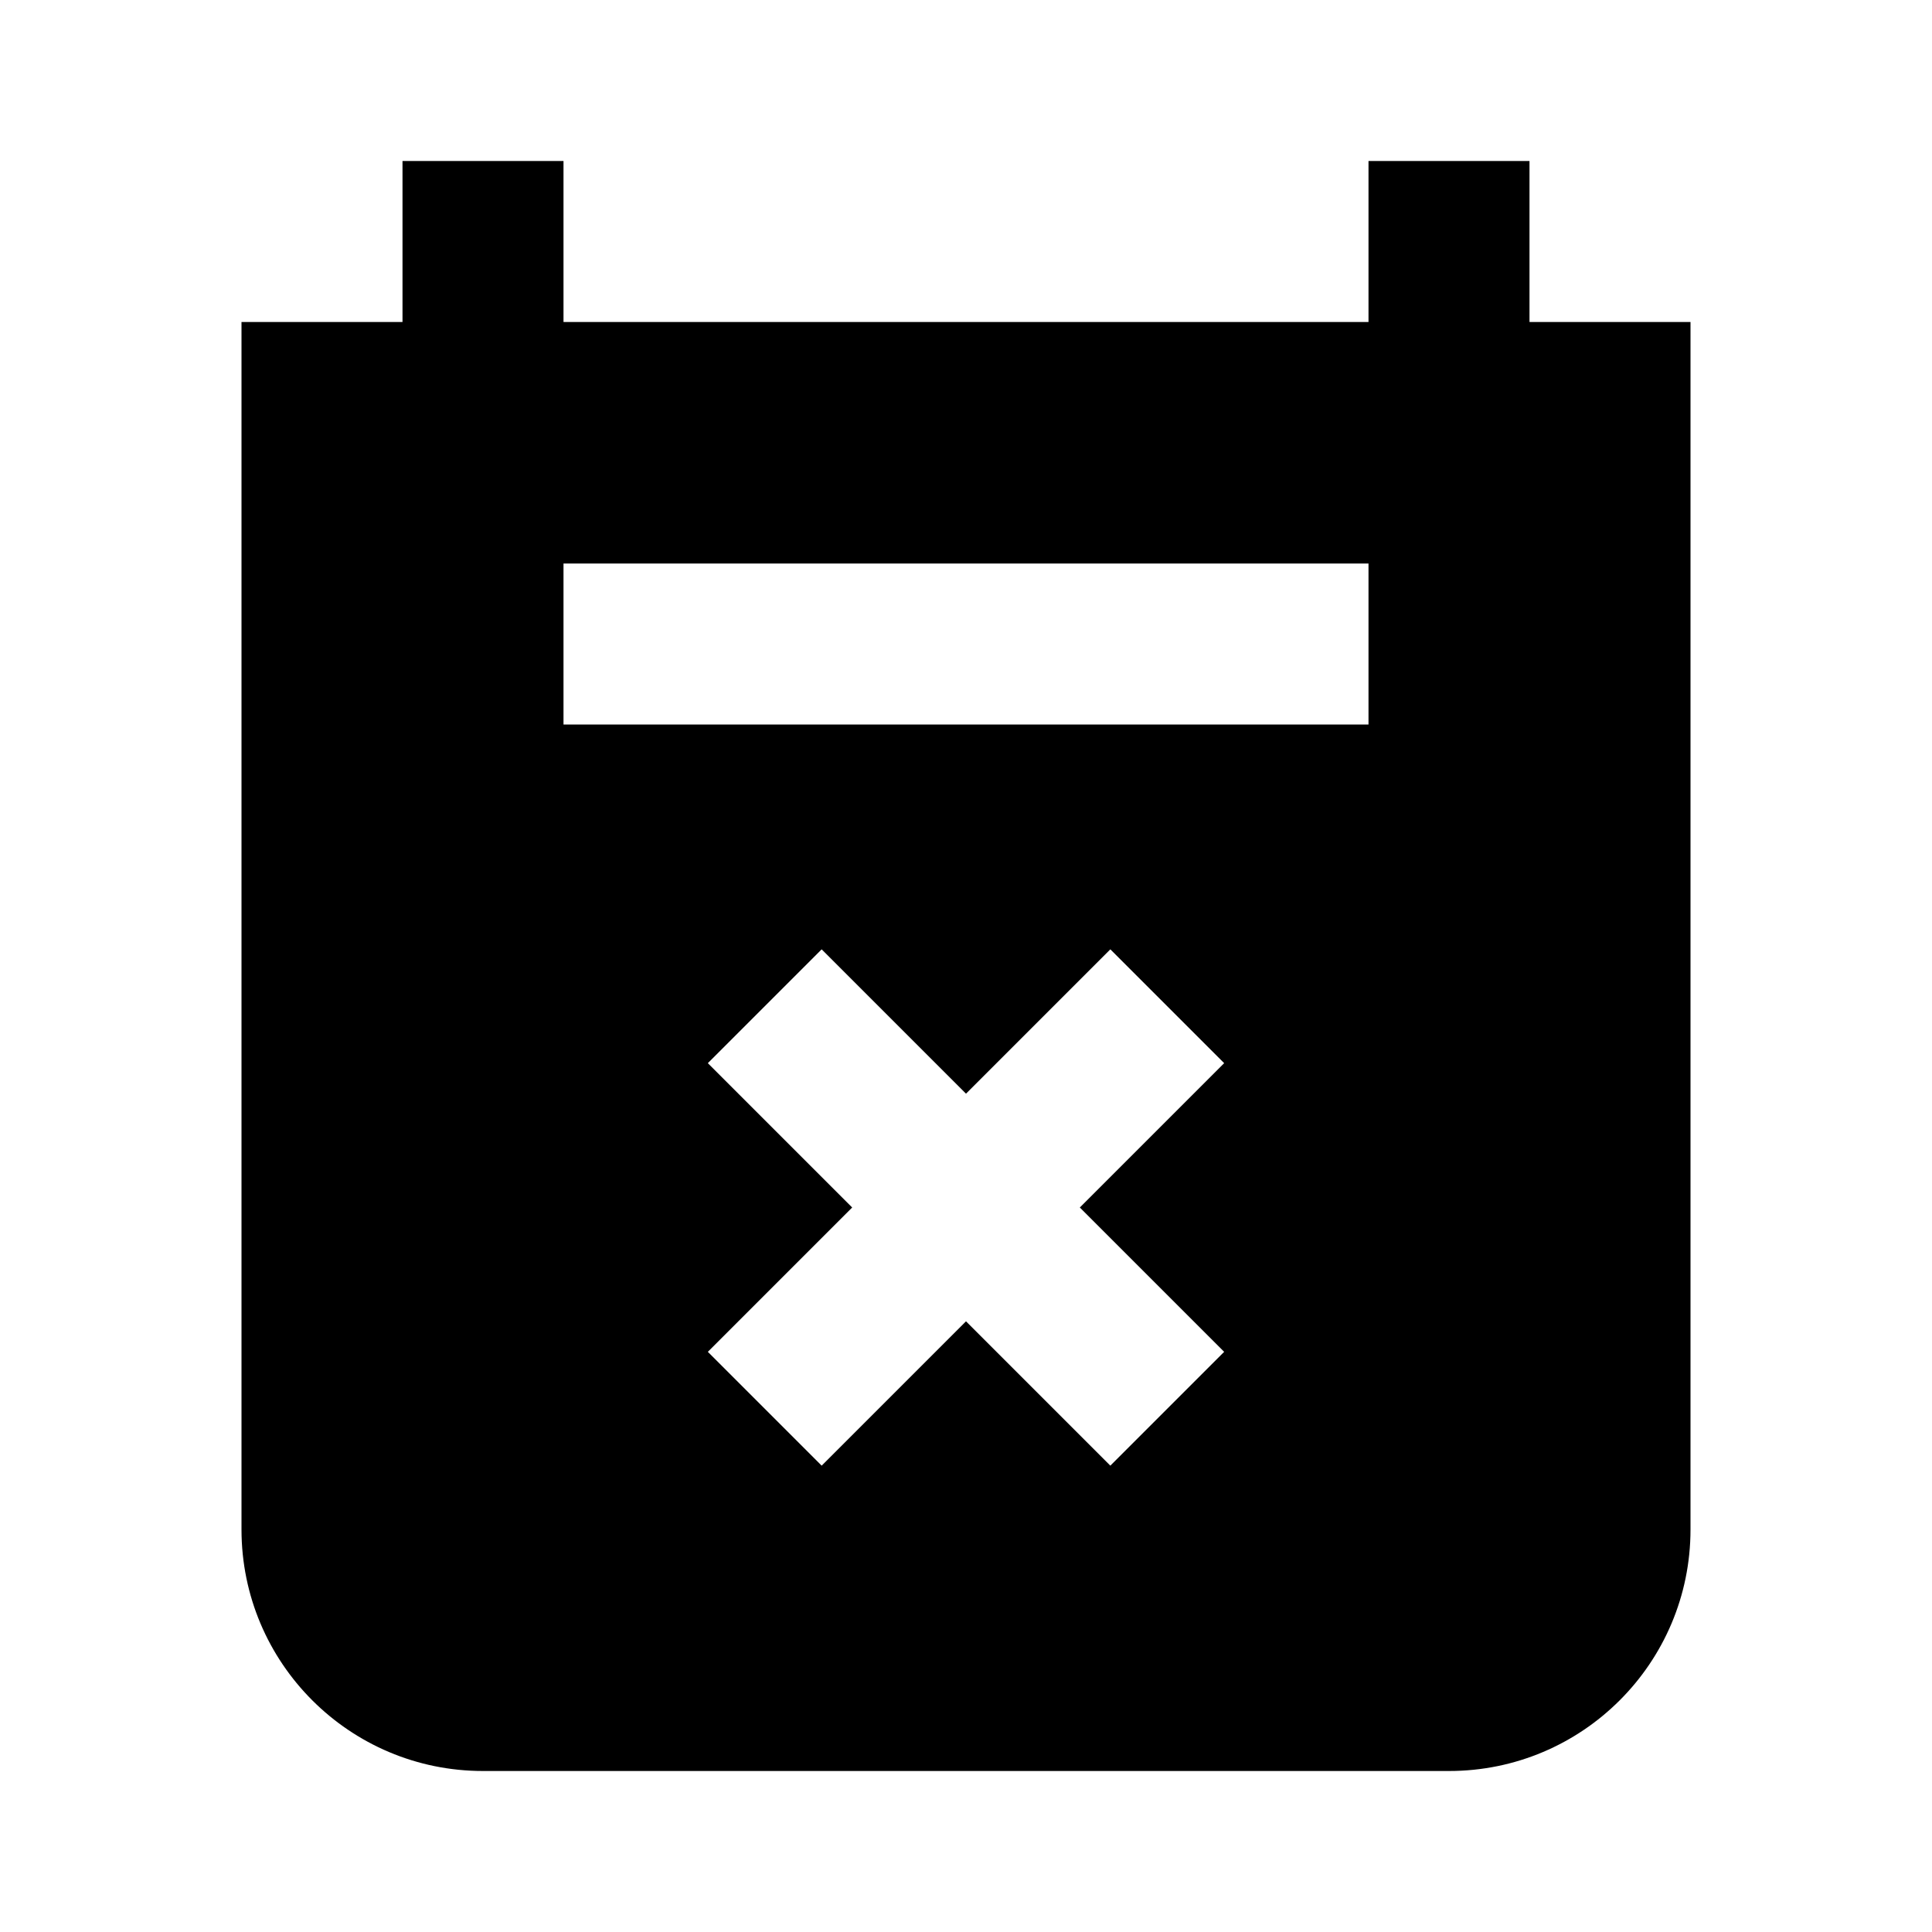 <svg width="24" height="24" viewBox="0 0 24 24" fill="none" xmlns="http://www.w3.org/2000/svg">
<path fill-rule="evenodd" clip-rule="evenodd" d="M5 4V2H7V4H17V2H19V4H21V19C21 20.657 19.657 22 18 22H6C4.343 22 3 20.657 3 19V4H5ZM7 9H17V7H7V9ZM13.793 11.793L12 13.586L10.207 11.793L8.793 13.207L10.586 15L8.793 16.793L10.207 18.207L12 16.414L13.793 18.207L15.207 16.793L13.414 15L15.207 13.207L13.793 11.793Z" fill="black"/>
</svg>
